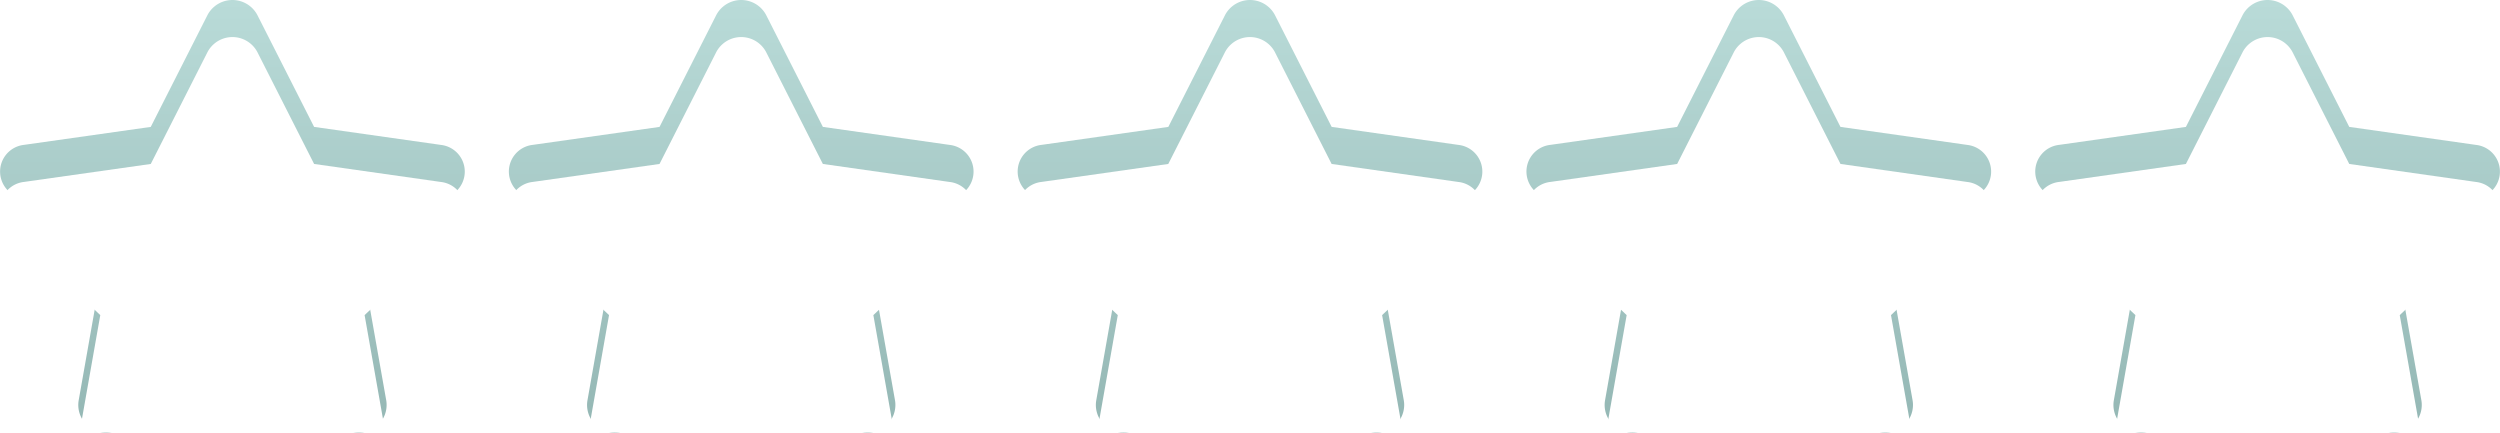 <svg xmlns="http://www.w3.org/2000/svg" xmlns:xlink="http://www.w3.org/1999/xlink" width="202.308" height="35.005" viewBox="0 0 202.308 35.005">
  <defs>
    <linearGradient id="linear-gradient" x1="0.5" x2="0.5" y2="1" gradientUnits="objectBoundingBox">
      <stop offset="0" stop-color="#b9dbd8"/>
      <stop offset="1" stop-color="#94b7b4"/>
    </linearGradient>
    <filter id="Icon_awesome-star" x="164.691" y="0" width="37.617" height="35.005" filterUnits="userSpaceOnUse">
      <feOffset dy="3" input="SourceAlpha"/>
      <feGaussianBlur stdDeviation="3" result="blur"/>
      <feFlood flood-color="#152336" flood-opacity="0.4" result="color"/>
      <feComposite operator="out" in="SourceGraphic" in2="blur"/>
      <feComposite operator="in" in="color"/>
      <feComposite operator="in" in2="SourceGraphic"/>
    </filter>
    <filter id="Icon_awesome-star-2" x="123.518" y="0" width="37.617" height="35.005" filterUnits="userSpaceOnUse">
      <feOffset dy="3" input="SourceAlpha"/>
      <feGaussianBlur stdDeviation="3" result="blur-2"/>
      <feFlood flood-color="#152336" flood-opacity="0.4" result="color-2"/>
      <feComposite operator="out" in="SourceGraphic" in2="blur-2"/>
      <feComposite operator="in" in="color-2"/>
      <feComposite operator="in" in2="SourceGraphic"/>
    </filter>
    <filter id="Icon_awesome-star-3" x="82.346" y="0" width="37.617" height="35.005" filterUnits="userSpaceOnUse">
      <feOffset dy="3" input="SourceAlpha"/>
      <feGaussianBlur stdDeviation="3" result="blur-3"/>
      <feFlood flood-color="#152336" flood-opacity="0.4" result="color-3"/>
      <feComposite operator="out" in="SourceGraphic" in2="blur-3"/>
      <feComposite operator="in" in="color-3"/>
      <feComposite operator="in" in2="SourceGraphic"/>
    </filter>
    <filter id="Icon_awesome-star-4" x="41.173" y="0" width="37.617" height="35.005" filterUnits="userSpaceOnUse">
      <feOffset dy="3" input="SourceAlpha"/>
      <feGaussianBlur stdDeviation="3" result="blur-4"/>
      <feFlood flood-color="#152336" flood-opacity="0.4" result="color-4"/>
      <feComposite operator="out" in="SourceGraphic" in2="blur-4"/>
      <feComposite operator="in" in="color-4"/>
      <feComposite operator="in" in2="SourceGraphic"/>
    </filter>
    <filter id="Icon_awesome-star-5" x="0" y="0" width="37.617" height="35.005" filterUnits="userSpaceOnUse">
      <feOffset dy="3" input="SourceAlpha"/>
      <feGaussianBlur stdDeviation="3" result="blur-5"/>
      <feFlood flood-color="#152336" flood-opacity="0.4" result="color-5"/>
      <feComposite operator="out" in="SourceGraphic" in2="blur-5"/>
      <feComposite operator="in" in="color-5"/>
      <feComposite operator="in" in2="SourceGraphic"/>
    </filter>
  </defs>
  <g id="Grupo_2564" data-name="Grupo 2564" transform="translate(0)">
    <g data-type="innerShadowGroup">
      <path id="Icon_awesome-star-6" data-name="Icon awesome-star" d="M18.232,1.217l-4.591,9.051L3.368,11.724a2.173,2.173,0,0,0-1.245,3.732L9.555,22.5,7.8,32.443a2.236,2.236,0,0,0,3.262,2.3l9.19-4.7,9.19,4.7a2.238,2.238,0,0,0,3.262-2.3L30.945,22.5l7.432-7.041a2.173,2.173,0,0,0-1.245-3.732L26.859,10.268,22.268,1.217a2.281,2.281,0,0,0-4.036,0Z" transform="translate(163.25 0.001)" fill="url(#linear-gradient)"/>
      <g transform="matrix(1, 0, 0, 1, 0, 0)" filter="url(#Icon_awesome-star)">
        <path id="Icon_awesome-star-7" data-name="Icon awesome-star" d="M18.232,1.217l-4.591,9.051L3.368,11.724a2.173,2.173,0,0,0-1.245,3.732L9.555,22.5,7.8,32.443a2.236,2.236,0,0,0,3.262,2.3l9.19-4.7,9.19,4.7a2.238,2.238,0,0,0,3.262-2.3L30.945,22.5l7.432-7.041a2.173,2.173,0,0,0-1.245-3.732L26.859,10.268,22.268,1.217a2.281,2.281,0,0,0-4.036,0Z" transform="translate(163.25 0)" fill="#fff"/>
      </g>
    </g>
    <g data-type="innerShadowGroup">
      <path id="Icon_awesome-star-8" data-name="Icon awesome-star" d="M18.232,1.217l-4.591,9.051L3.368,11.724a2.173,2.173,0,0,0-1.245,3.732L9.555,22.5,7.8,32.443a2.236,2.236,0,0,0,3.262,2.3l9.19-4.7,9.19,4.7a2.238,2.238,0,0,0,3.262-2.3L30.945,22.5l7.432-7.041a2.173,2.173,0,0,0-1.245-3.732L26.859,10.268,22.268,1.217a2.281,2.281,0,0,0-4.036,0Z" transform="translate(122.077 0.001)" fill="url(#linear-gradient)"/>
      <g transform="matrix(1, 0, 0, 1, 0, 0)" filter="url(#Icon_awesome-star-2)">
        <path id="Icon_awesome-star-9" data-name="Icon awesome-star" d="M18.232,1.217l-4.591,9.051L3.368,11.724a2.173,2.173,0,0,0-1.245,3.732L9.555,22.5,7.8,32.443a2.236,2.236,0,0,0,3.262,2.3l9.19-4.7,9.19,4.7a2.238,2.238,0,0,0,3.262-2.3L30.945,22.5l7.432-7.041a2.173,2.173,0,0,0-1.245-3.732L26.859,10.268,22.268,1.217a2.281,2.281,0,0,0-4.036,0Z" transform="translate(122.08 0)" fill="#fff"/>
      </g>
    </g>
    <g data-type="innerShadowGroup">
      <path id="Icon_awesome-star-10" data-name="Icon awesome-star" d="M18.232,1.217l-4.591,9.051L3.368,11.724a2.173,2.173,0,0,0-1.245,3.732L9.555,22.5,7.8,32.443a2.236,2.236,0,0,0,3.262,2.3l9.19-4.7,9.19,4.7a2.238,2.238,0,0,0,3.262-2.3L30.945,22.5l7.432-7.041a2.173,2.173,0,0,0-1.245-3.732L26.859,10.268,22.268,1.217a2.281,2.281,0,0,0-4.036,0Z" transform="translate(80.904 0.001)" fill="url(#linear-gradient)"/>
      <g transform="matrix(1, 0, 0, 1, 0, 0)" filter="url(#Icon_awesome-star-3)">
        <path id="Icon_awesome-star-11" data-name="Icon awesome-star" d="M18.232,1.217l-4.591,9.051L3.368,11.724a2.173,2.173,0,0,0-1.245,3.732L9.555,22.5,7.8,32.443a2.236,2.236,0,0,0,3.262,2.3l9.19-4.7,9.19,4.7a2.238,2.238,0,0,0,3.262-2.3L30.945,22.5l7.432-7.041a2.173,2.173,0,0,0-1.245-3.732L26.859,10.268,22.268,1.217a2.281,2.281,0,0,0-4.036,0Z" transform="translate(80.9 0)" fill="#fff"/>
      </g>
    </g>
    <g data-type="innerShadowGroup">
      <path id="Icon_awesome-star-12" data-name="Icon awesome-star" d="M18.232,1.217l-4.591,9.051L3.368,11.724a2.173,2.173,0,0,0-1.245,3.732L9.555,22.5,7.8,32.443a2.236,2.236,0,0,0,3.262,2.3l9.19-4.7,9.19,4.7a2.238,2.238,0,0,0,3.262-2.3L30.945,22.5l7.432-7.041a2.173,2.173,0,0,0-1.245-3.732L26.859,10.268,22.268,1.217a2.281,2.281,0,0,0-4.036,0Z" transform="translate(39.731 0.001)" fill="url(#linear-gradient)"/>
      <g transform="matrix(1, 0, 0, 1, 0, 0)" filter="url(#Icon_awesome-star-4)">
        <path id="Icon_awesome-star-13" data-name="Icon awesome-star" d="M18.232,1.217l-4.591,9.051L3.368,11.724a2.173,2.173,0,0,0-1.245,3.732L9.555,22.5,7.8,32.443a2.236,2.236,0,0,0,3.262,2.3l9.19-4.7,9.19,4.7a2.238,2.238,0,0,0,3.262-2.3L30.945,22.5l7.432-7.041a2.173,2.173,0,0,0-1.245-3.732L26.859,10.268,22.268,1.217a2.281,2.281,0,0,0-4.036,0Z" transform="translate(39.73 0)" fill="#fff"/>
      </g>
    </g>
    <g data-type="innerShadowGroup">
      <path id="Icon_awesome-star-14" data-name="Icon awesome-star" d="M18.232,1.217l-4.591,9.051L3.368,11.724a2.173,2.173,0,0,0-1.245,3.732L9.555,22.5,7.8,32.443a2.236,2.236,0,0,0,3.262,2.3l9.19-4.7,9.19,4.7a2.238,2.238,0,0,0,3.262-2.3L30.945,22.5l7.432-7.041a2.173,2.173,0,0,0-1.245-3.732L26.859,10.268,22.268,1.217a2.281,2.281,0,0,0-4.036,0Z" transform="translate(-1.441 0.001)" fill="url(#linear-gradient)"/>
      <g transform="matrix(1, 0, 0, 1, 0, 0)" filter="url(#Icon_awesome-star-5)">
        <path id="Icon_awesome-star-15" data-name="Icon awesome-star" d="M18.232,1.217l-4.591,9.051L3.368,11.724a2.173,2.173,0,0,0-1.245,3.732L9.555,22.5,7.8,32.443a2.236,2.236,0,0,0,3.262,2.3l9.19-4.7,9.19,4.7a2.238,2.238,0,0,0,3.262-2.3L30.945,22.5l7.432-7.041a2.173,2.173,0,0,0-1.245-3.732L26.859,10.268,22.268,1.217a2.281,2.281,0,0,0-4.036,0Z" transform="translate(-1.44 0)" fill="#fff"/>
      </g>
    </g>
  </g>
</svg>
